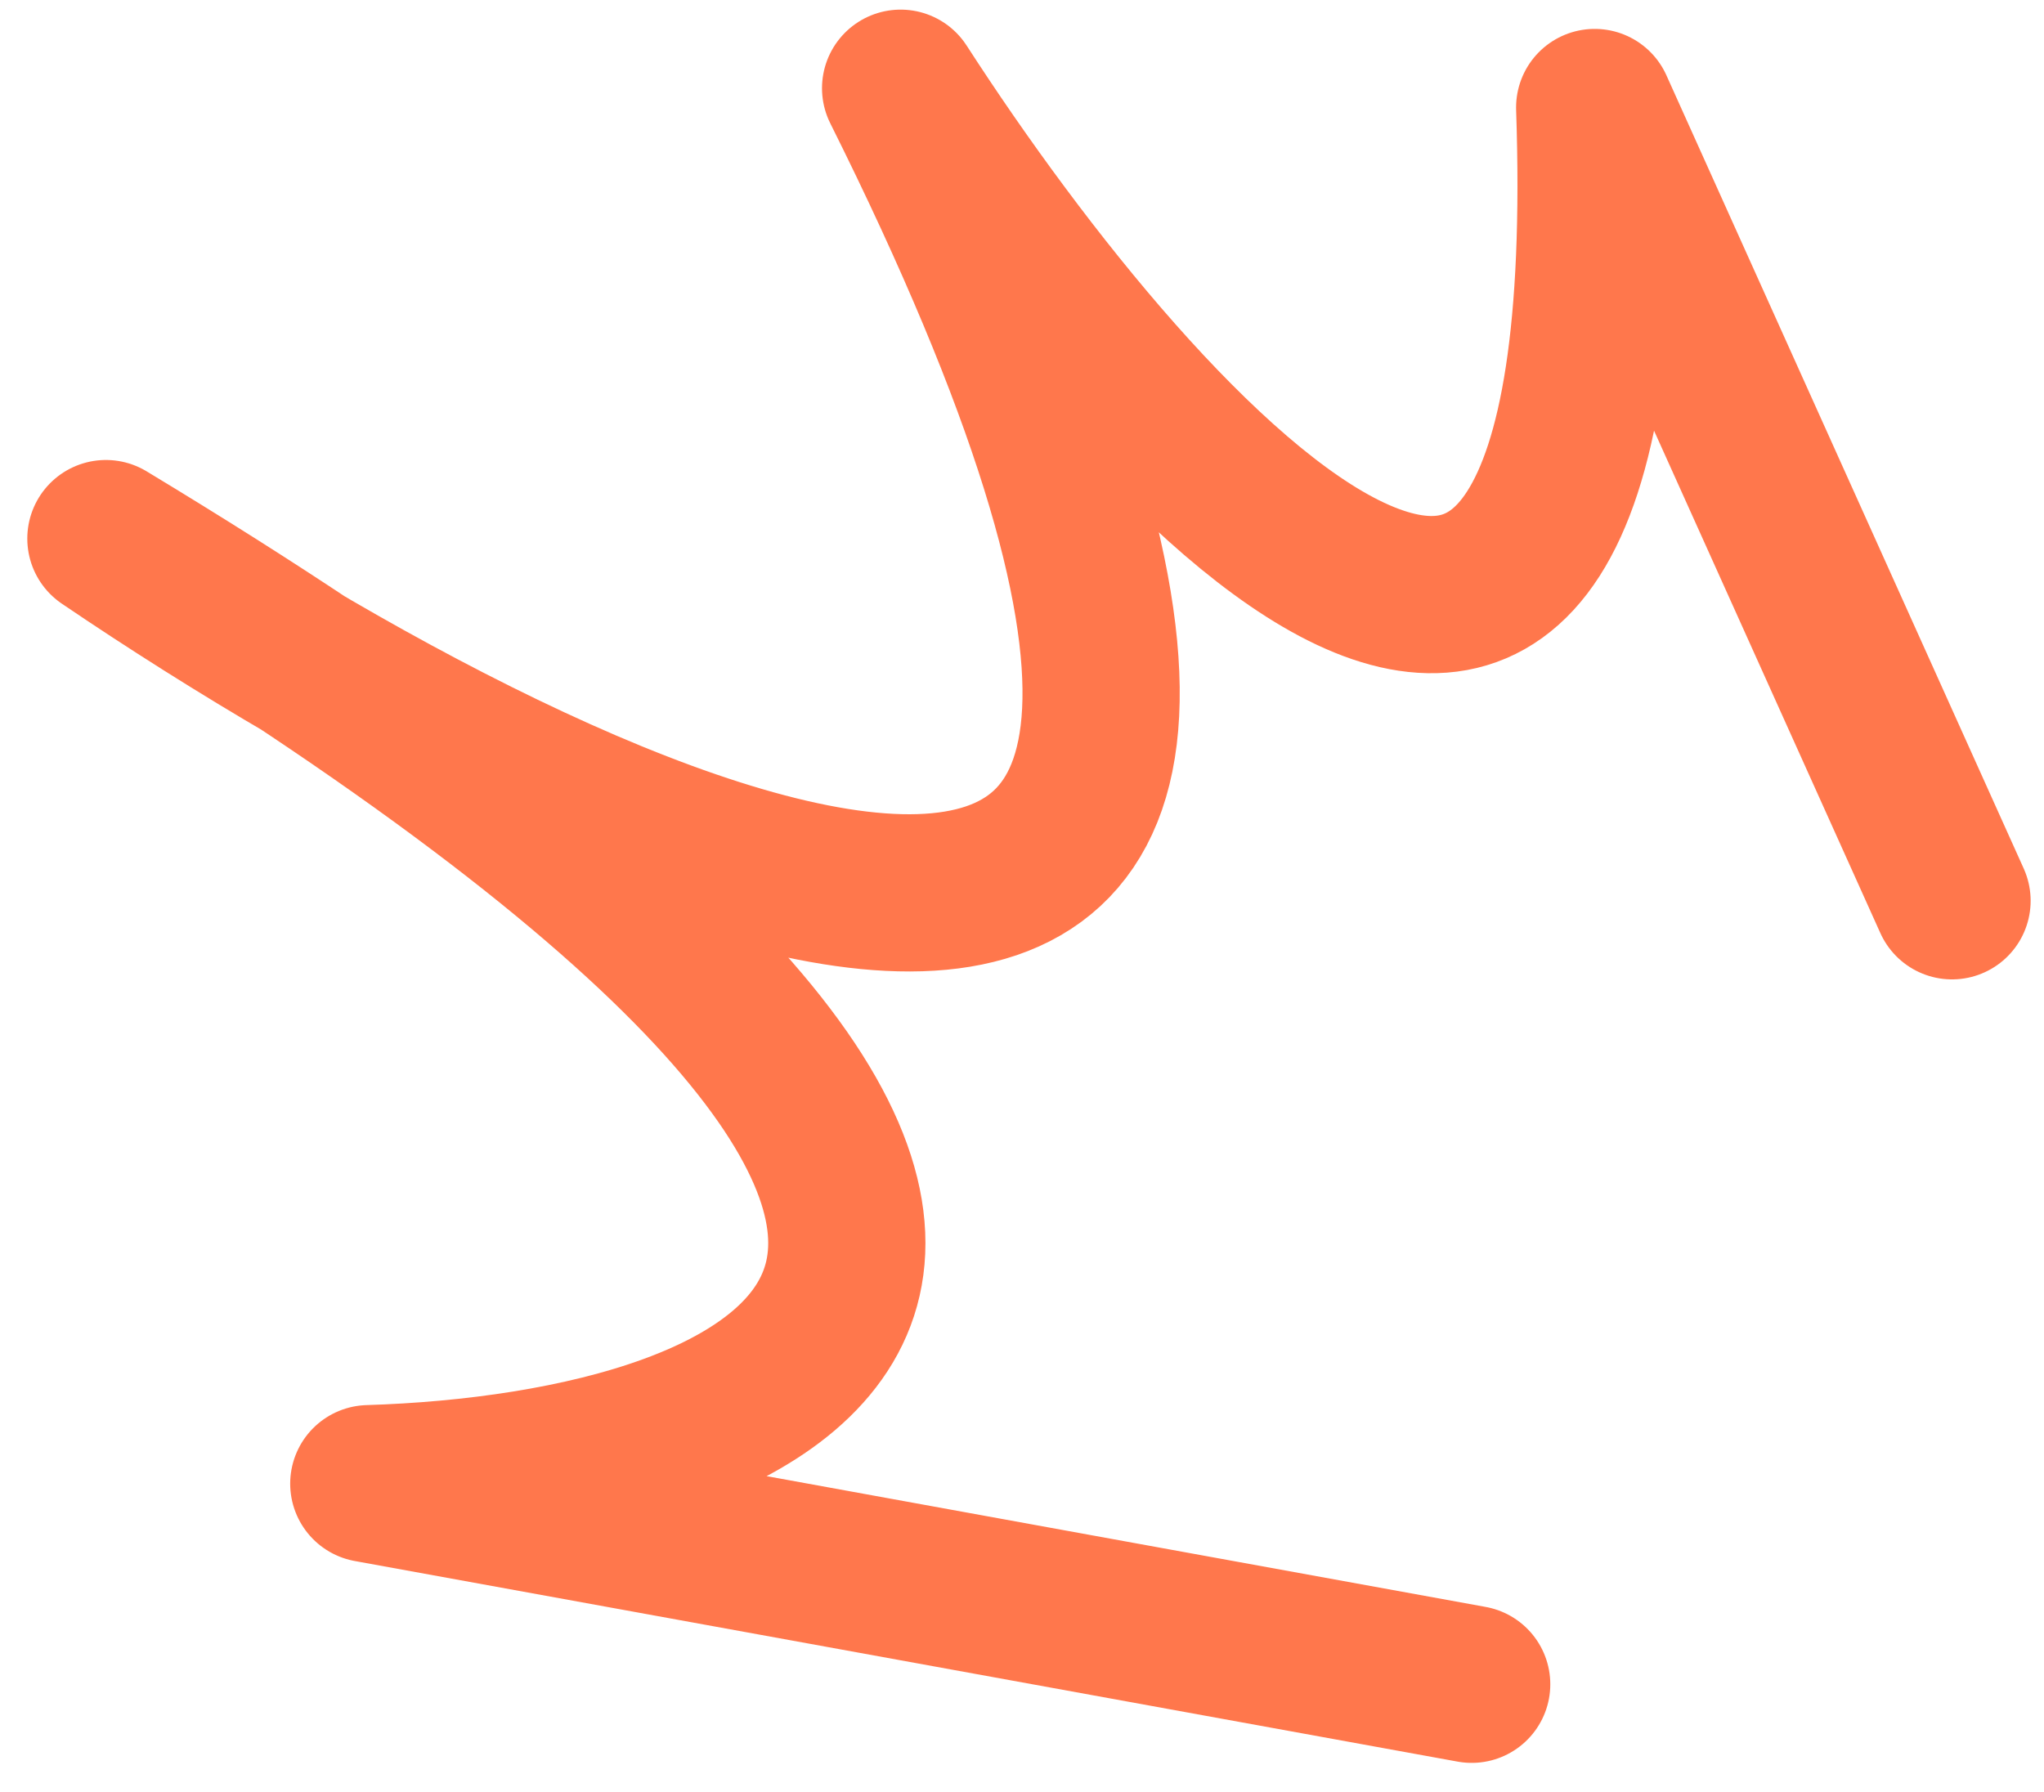 <svg width="65" height="57" viewBox="0 0 65 57" fill="none" xmlns="http://www.w3.org/2000/svg">
<path d="M46.8 53.566L11.728 47.186C24.865 46.782 41.585 40.205 3.368 17.129C19.706 28.209 47.632 40.855 28.64 2.806C36.4 14.822 51.679 31.768 50.712 3.419L62.075 28.648" stroke="#FF774C" stroke-width="5" stroke-linecap="round" stroke-linejoin="round"/>
</svg>
